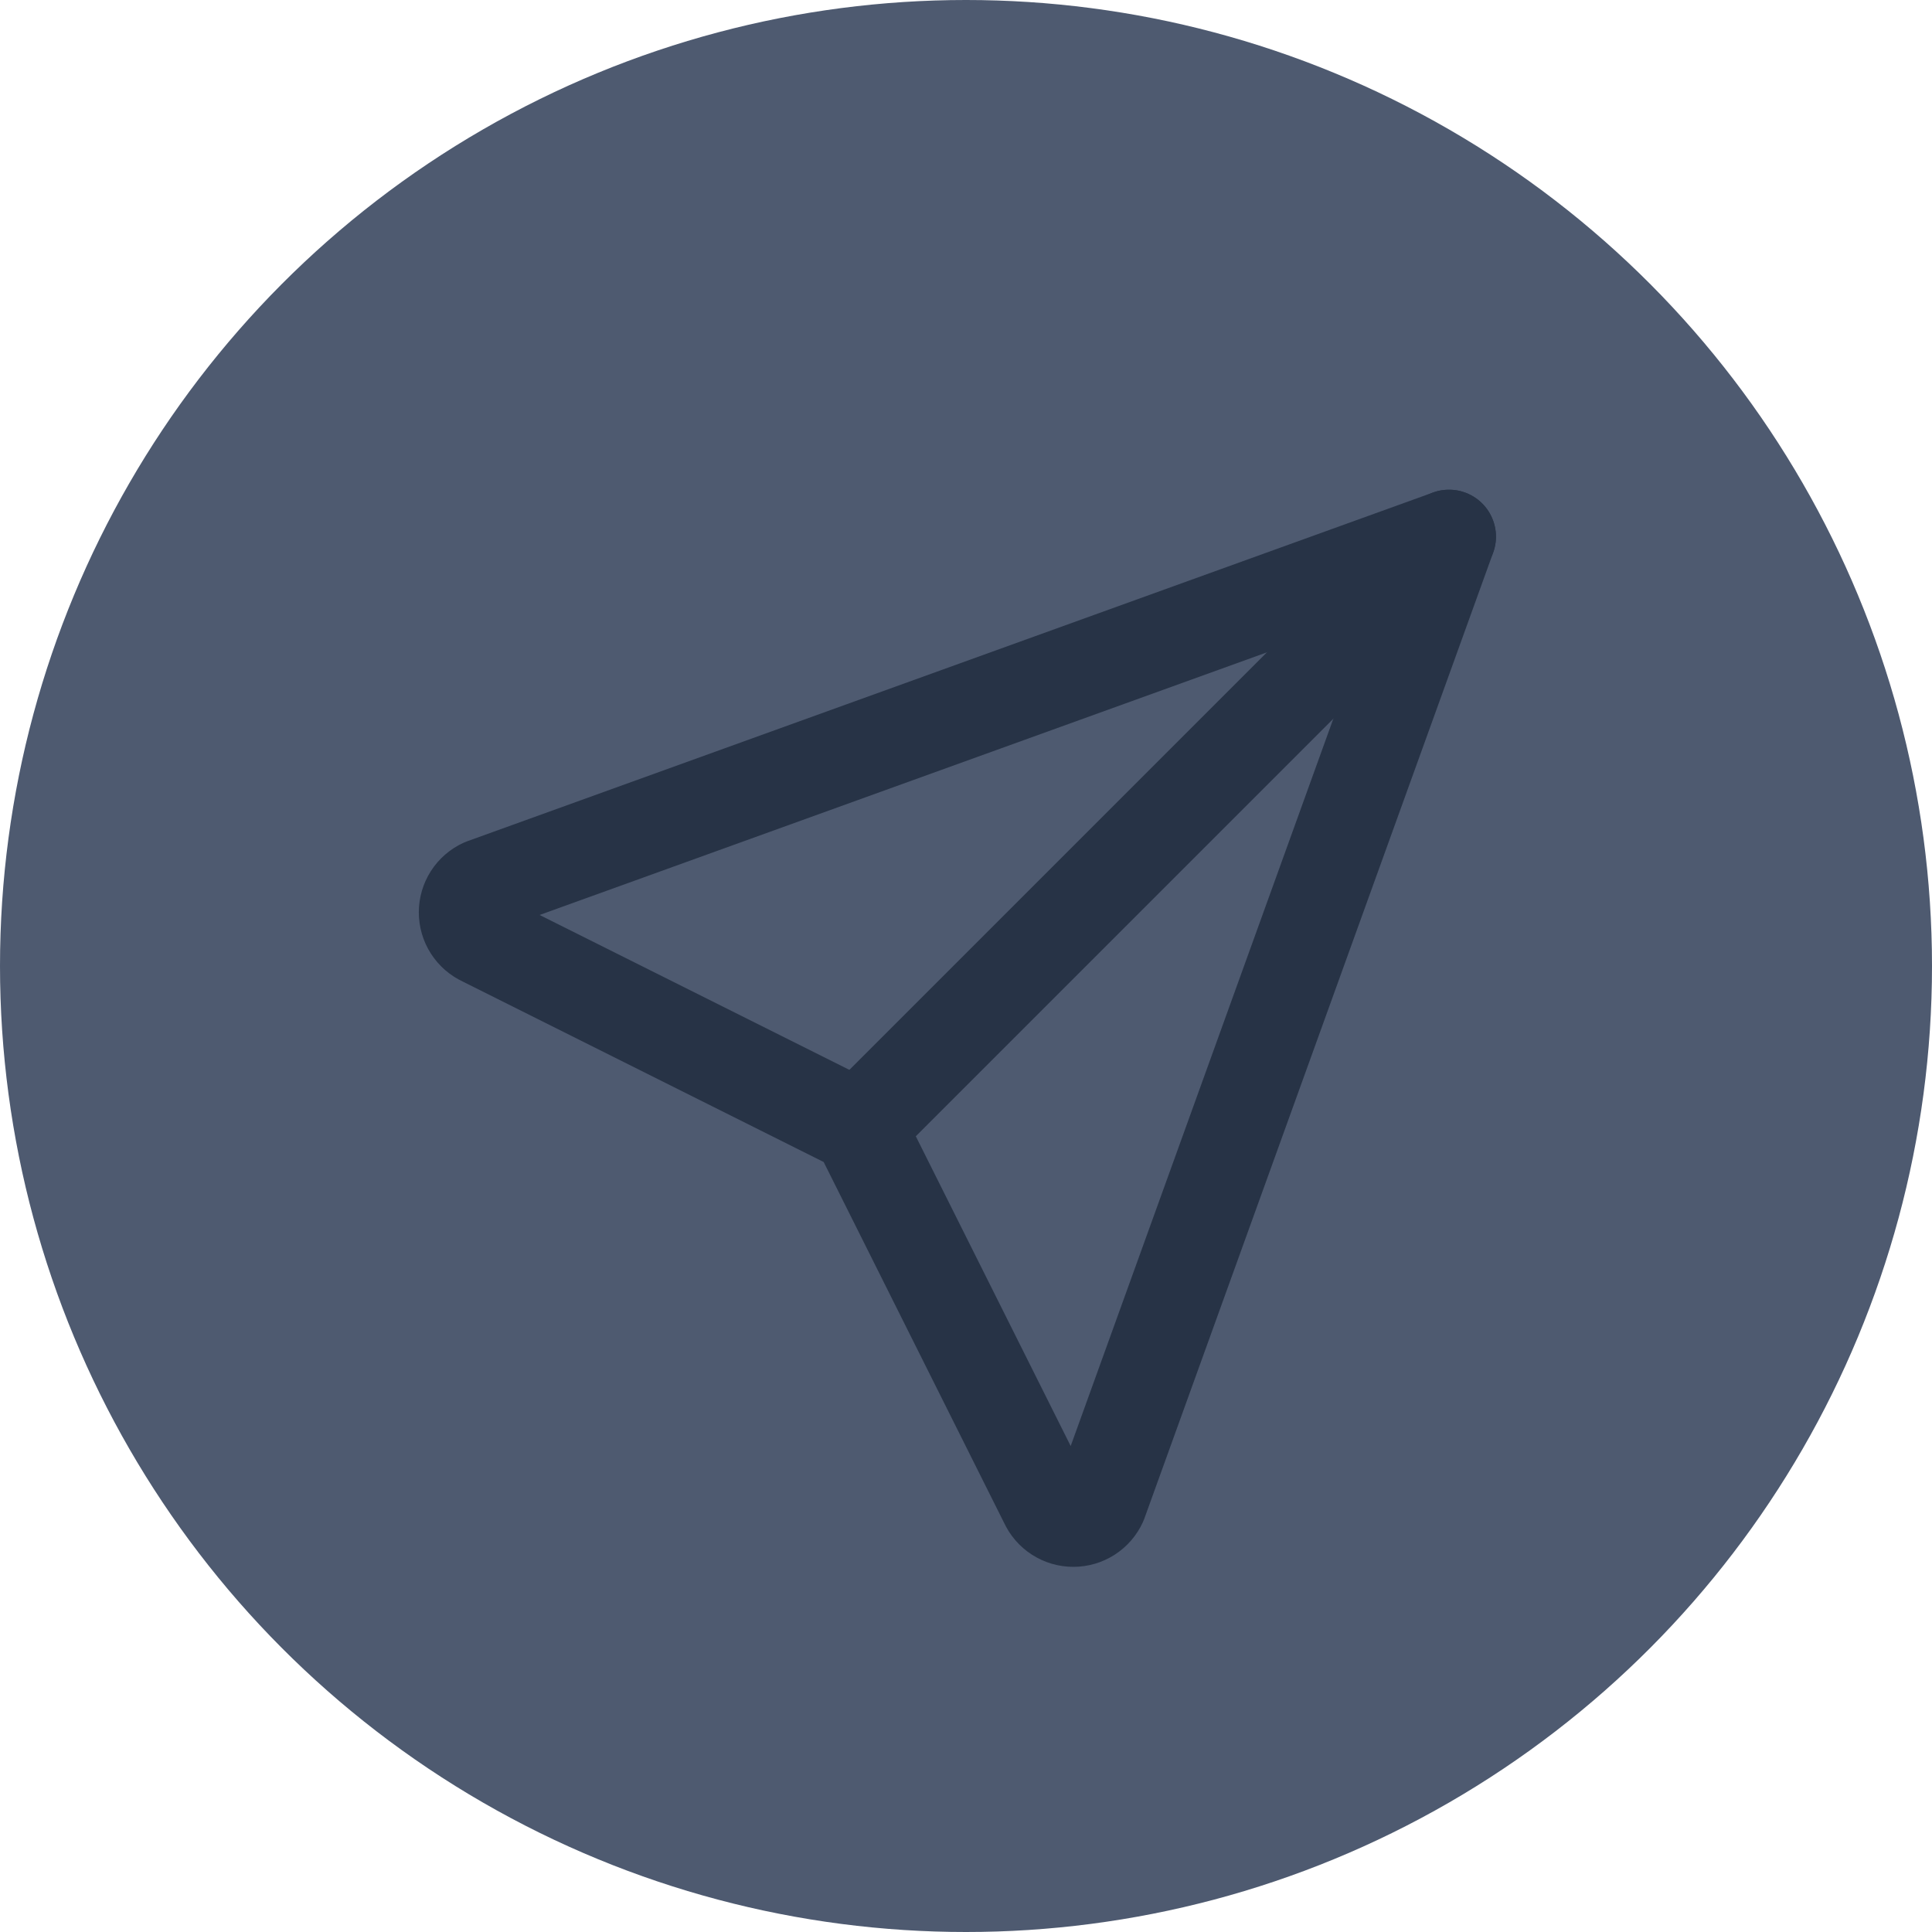 <svg width="36" height="36" viewBox="0 0 36 36" fill="none" xmlns="http://www.w3.org/2000/svg">
<circle cx="18" cy="18" r="18" fill="#4E5A70"/>
<g clip-path="url(#clip0_1114_11277)">
<path d="M16 21L27 10" stroke="#273346" stroke-width="1.75" stroke-linecap="round" stroke-linejoin="round"/>
<path d="M27 10L20.5 28C20.456 28.096 20.386 28.177 20.297 28.234C20.208 28.291 20.105 28.321 20 28.321C19.895 28.321 19.792 28.291 19.703 28.234C19.614 28.177 19.544 28.096 19.5 28L16 21L9 17.5C8.904 17.456 8.823 17.386 8.766 17.297C8.709 17.208 8.679 17.105 8.679 17C8.679 16.895 8.709 16.792 8.766 16.703C8.823 16.614 8.904 16.544 9 16.5L27 10Z" stroke="#273346" stroke-width="1.75" stroke-linecap="round" stroke-linejoin="round"/>
</g>
<defs>
<clipPath id="clip0_1114_11277">
<rect width="24" height="24" fill="white" transform="translate(6 7)"/>
</clipPath>
</defs>
</svg>
